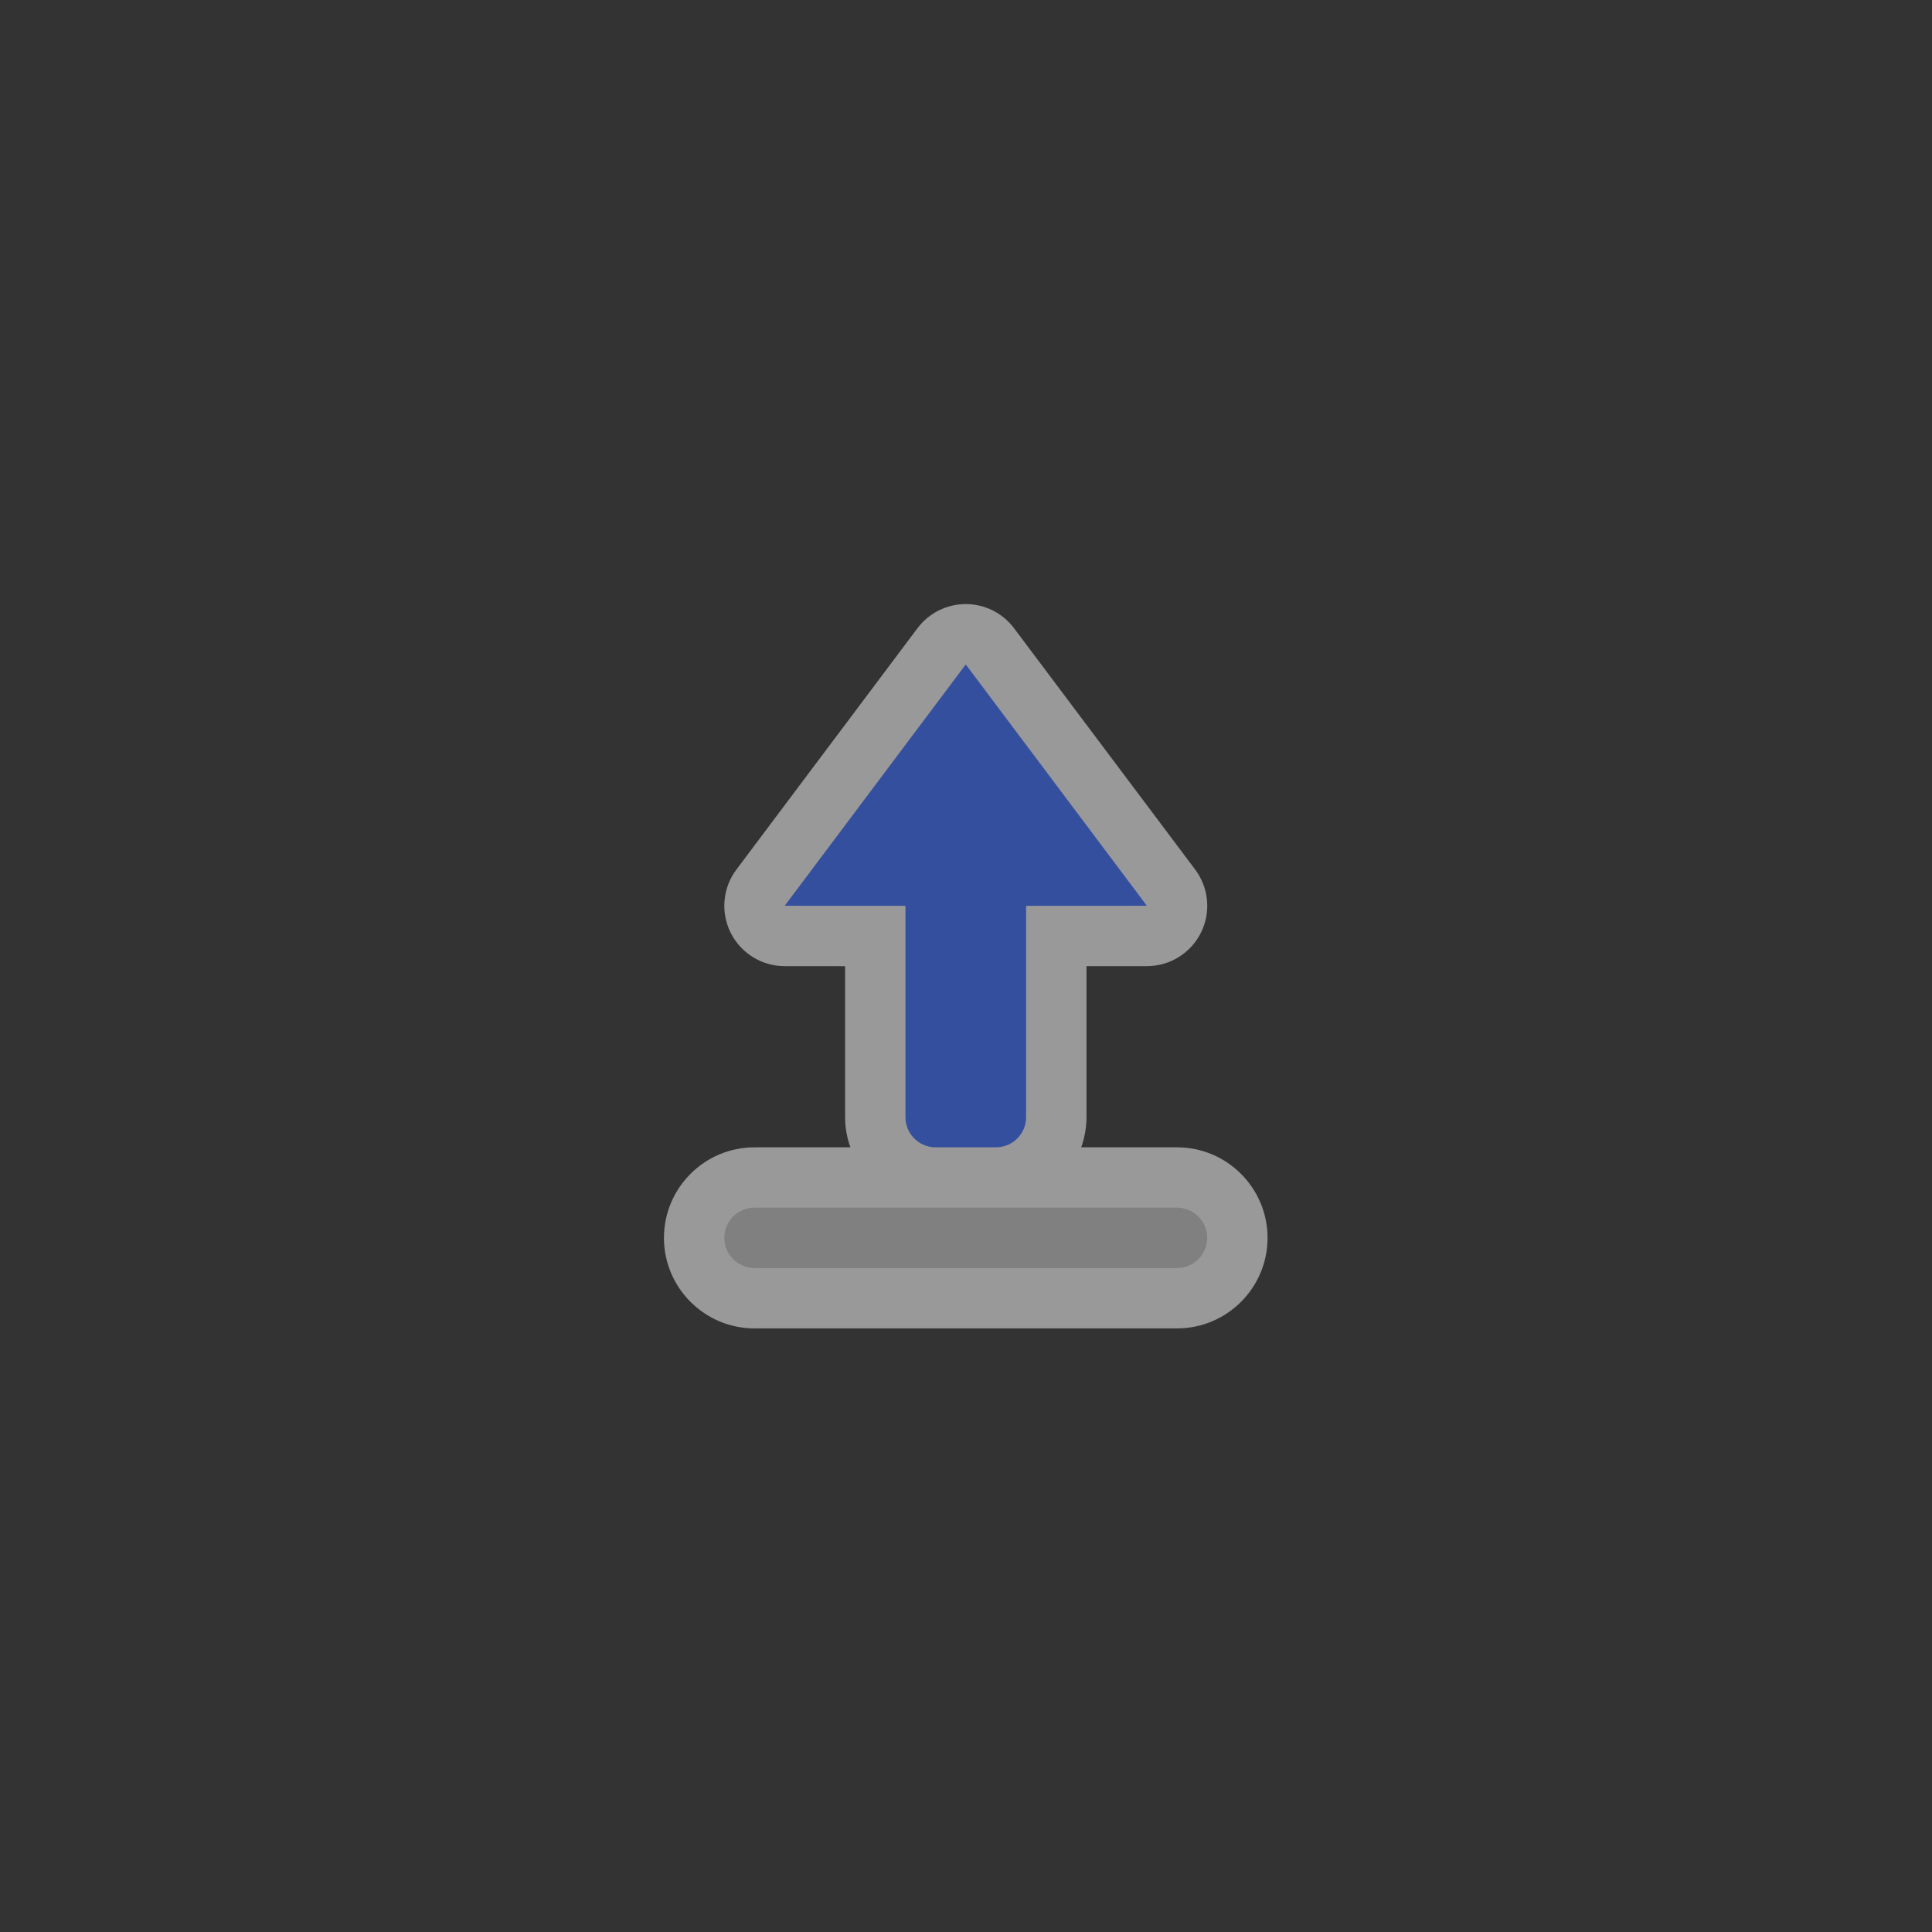 <?xml version="1.0" encoding="UTF-8" standalone="no"?>
<svg
   xmlns:dc="http://purl.org/dc/elements/1.1/"
   xmlns:cc="http://creativecommons.org/ns#"
   xmlns:rdf="http://www.w3.org/1999/02/22-rdf-syntax-ns#"
   xmlns:svg="http://www.w3.org/2000/svg"
   xmlns="http://www.w3.org/2000/svg"
   viewBox="0 0 341.333 341.333"
   height="341.333"
   width="341.333"
   xml:space="preserve"
   id="svg2"
   version="1.1"><rect x="0" y="0" width="341.333" height="341.333" fill="#333333" stroke="none"/><defs
     id="defs6"><clipPath
       id="clipPath18"
       clipPathUnits="userSpaceOnUse"><path
         id="path16"
         d="M 0,256 H 256 V 0 H 0 Z" /></clipPath><clipPath
       id="clipPath26"
       clipPathUnits="userSpaceOnUse"><path
         id="path24"
         d="m 88,176 h 80 V 80 H 88 Z" /></clipPath></defs><g
     transform="matrix(1.333,0,0,-1.333,0,341.333)"
     id="g10"><g
       id="g12"><g
         clip-path="url(#clipPath18)"
         id="g14"><g
           id="g20"><g
             id="g22" /><g
             id="g34"><g
               style="opacity:0.5"
               id="g32"
               clip-path="url(#clipPath26)"><g
                 id="g30"
                 transform="translate(156,104)"><path
                   id="path28"
                   style="fill:#ffffff;fill-opacity:1;fill-rule:nonzero;stroke:none"
                   d="m 0,0 h -12.7 c 0.445,1.253 0.7,2.596 0.7,4 v 20.008 l 8.012,0.004 c 3.03,0.002 5.799,1.715 7.153,4.425 1.354,2.711 1.06,5.954 -0.759,8.377 L -21.602,68.802 C -23.113,70.815 -25.483,72 -28,72 h -0.001 c -2.517,0 -4.887,-1.185 -6.398,-3.199 l -24,-31.988 c -1.818,-2.423 -2.112,-5.666 -0.758,-8.376 1.354,-2.711 4.123,-4.423 7.153,-4.425 l 8.012,-0.004 V 4 c 0,-1.404 0.255,-2.747 0.7,-4 L -56,0 c -6.617,0 -12,-5.383 -12,-12 0,-6.617 5.383,-12 12,-12 H 0 c 6.617,0 12,5.383 12,12 C 12,-5.383 6.617,0 0,0" /></g></g></g></g><g
           transform="translate(120,136.004)"
           id="g36"><path
             id="path38"
             style="fill:#354f9f;fill-opacity:1;fill-rule:nonzero;stroke:none"
             d="m 0,0 h 0.008 v -28.004 c 0,-2.212 1.788,-4 4,-4 H 12 c 2.212,0 4,1.788 4,4 V 0 h 0.008 l 16,0.008 L 8,31.996 -16,0.008 Z" /></g><g
           transform="translate(156,96)"
           id="g40"><path
             id="path42"
             style="fill:#808080;fill-opacity:1;fill-rule:nonzero;stroke:none"
             d="m 0,0 h -56 c -2.212,0 -4,-1.788 -4,-4 0,-2.212 1.788,-4 4,-4 H 0 c 2.212,0 4,1.788 4,4 0,2.212 -1.788,4 -4,4" /></g></g></g></g></svg>
